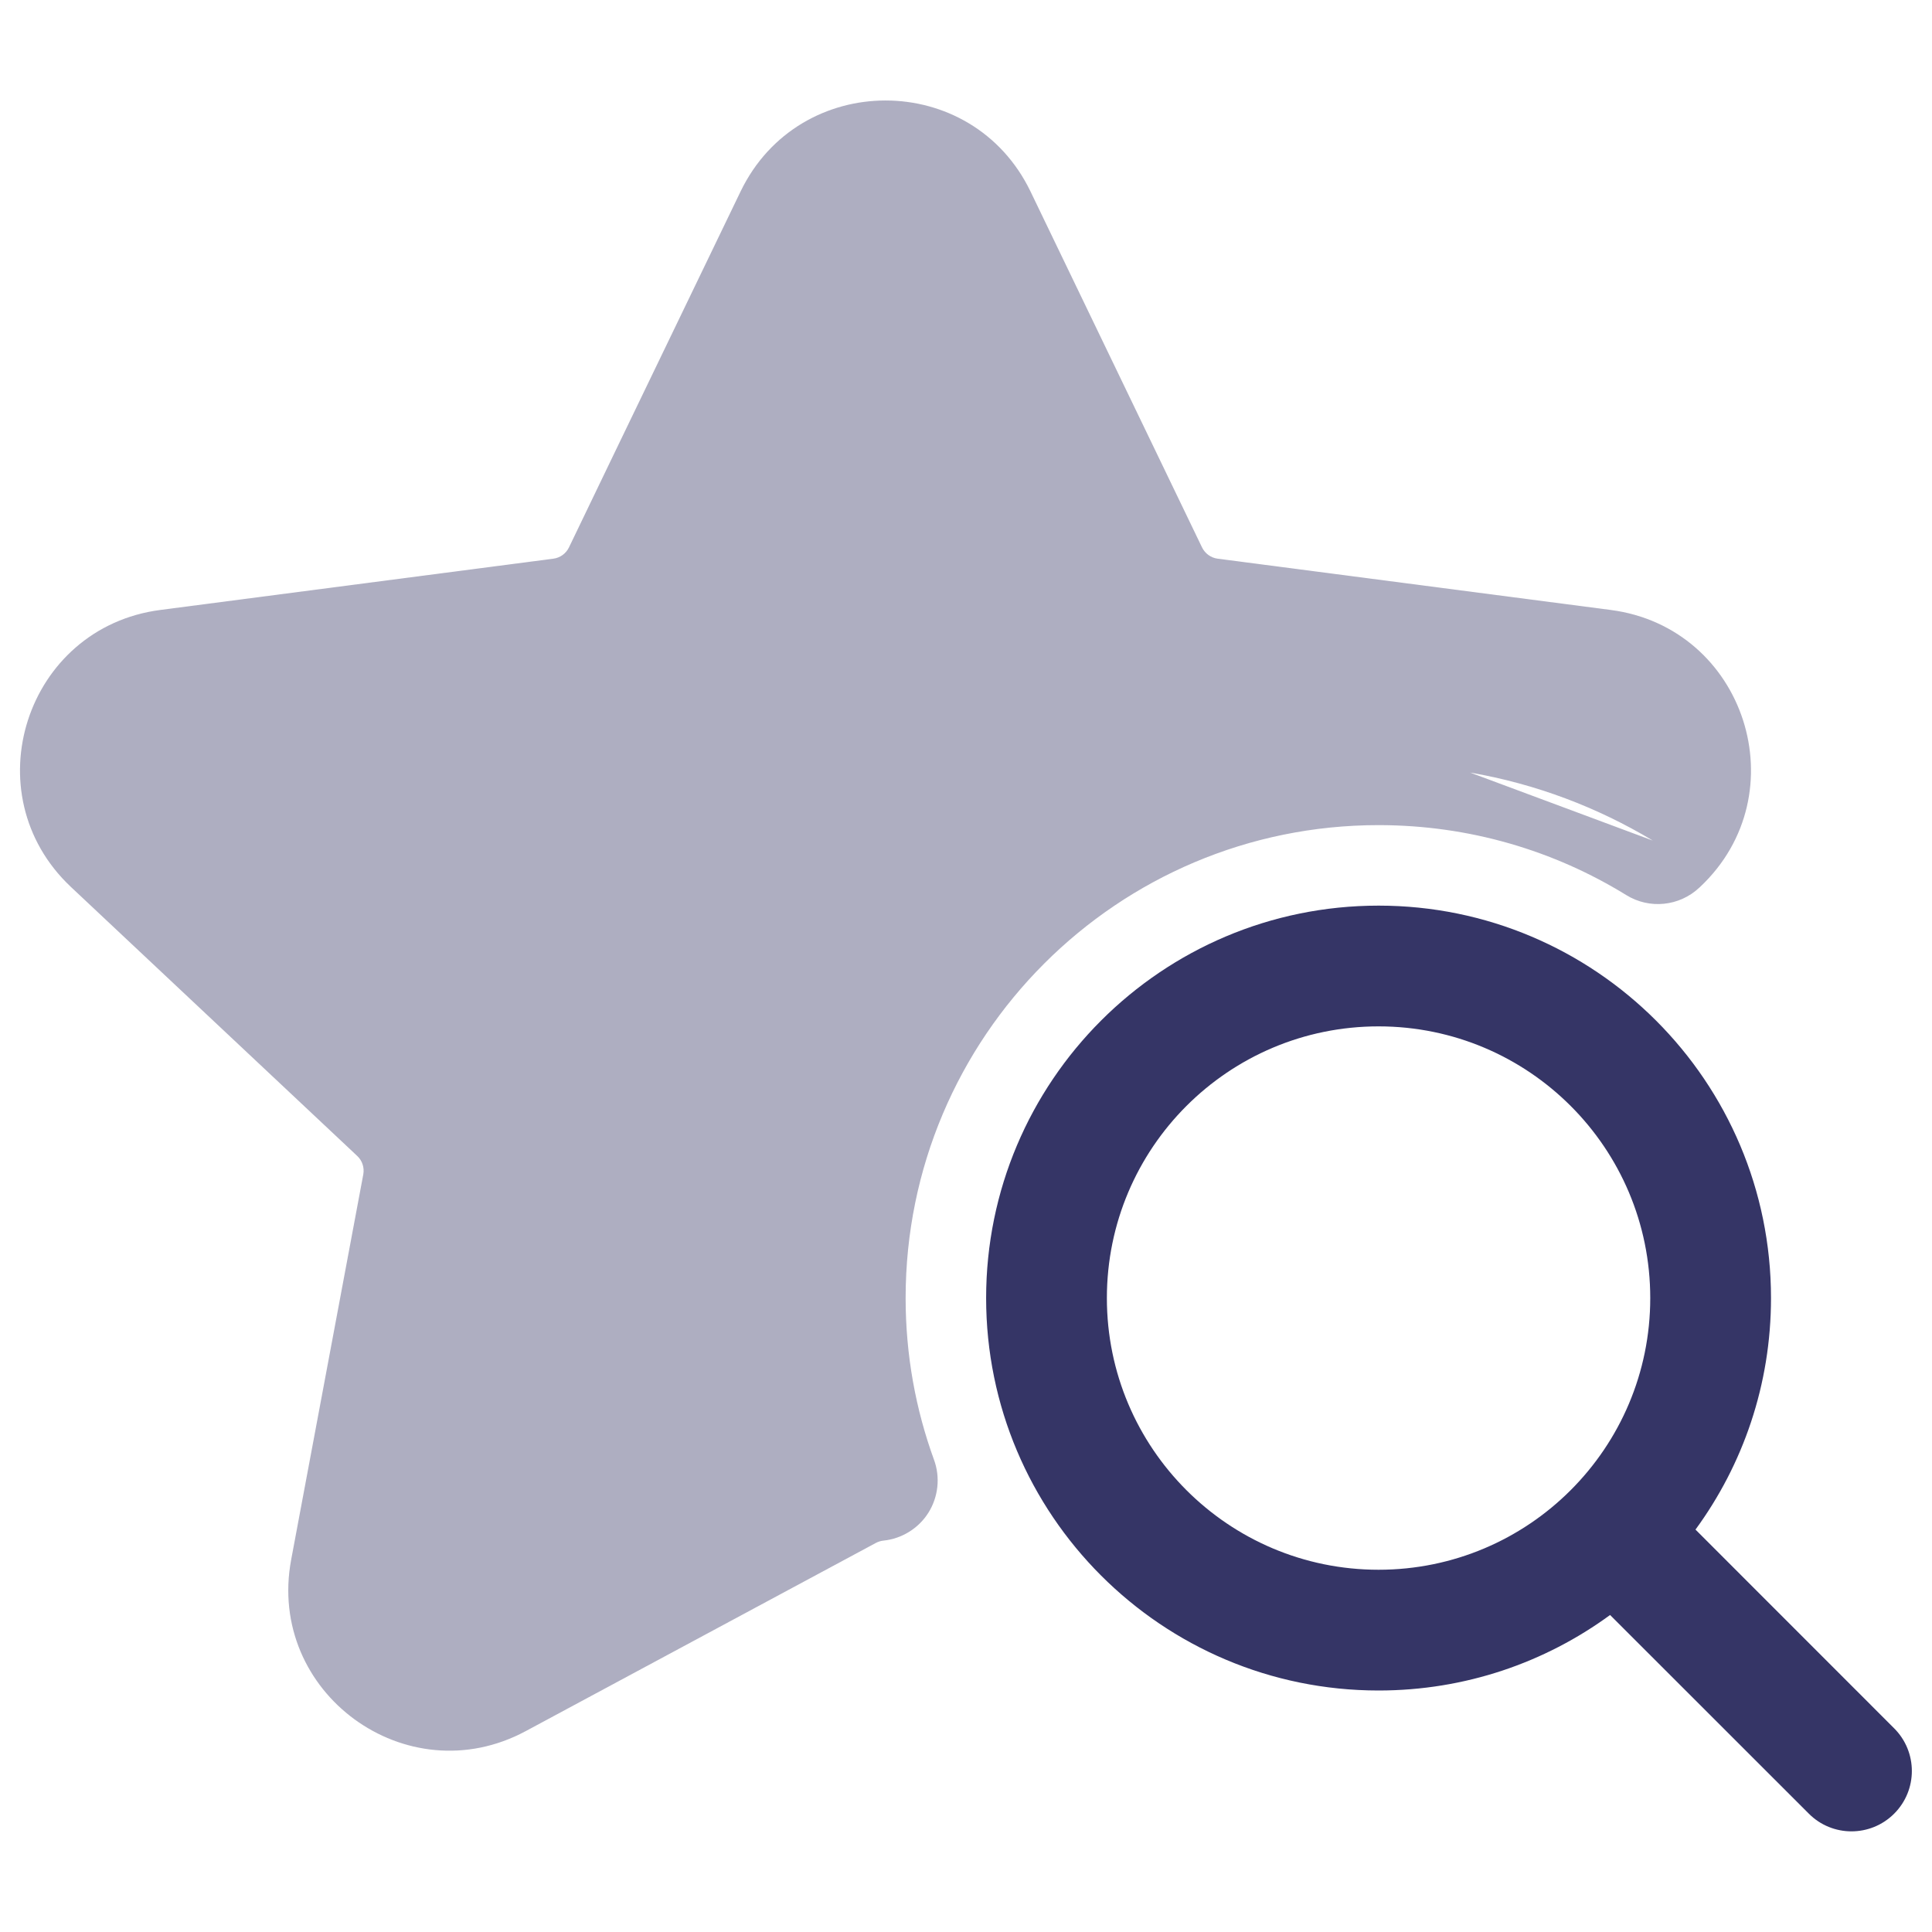<svg width="24" height="24" viewBox="0 0 24 24" fill="none" xmlns="http://www.w3.org/2000/svg">
<path opacity="0.4" fill-rule="evenodd" clip-rule="evenodd" d="M8.333 5.902L7.627 5.639L9.199 2.38C9.926 0.871 12.075 0.871 12.802 2.38L14.932 6.8C14.969 6.876 15.042 6.929 15.125 6.94L20.008 7.577C21.682 7.795 22.349 9.861 21.119 11.018L21.109 11.027C20.862 11.259 20.49 11.297 20.202 11.119C19.308 10.568 18.255 10.25 17.125 10.25C13.88 10.25 11.25 12.88 11.25 16.125C11.25 16.832 11.375 17.509 11.603 18.135C11.682 18.352 11.656 18.594 11.534 18.79C11.411 18.986 11.204 19.114 10.975 19.138C10.943 19.141 10.911 19.151 10.882 19.166L6.53 21.505C5.05 22.3 3.308 21.026 3.617 19.375L4.513 14.588C4.528 14.504 4.5 14.418 4.438 14.36L0.881 11.018C-0.349 9.861 0.318 7.795 1.992 7.577L6.875 6.94C6.959 6.929 7.031 6.876 7.068 6.8L7.627 5.639M18.262 9.597L20.532 10.442C19.846 10.03 19.08 9.738 18.262 9.597Z" fill="#353566"/>
<path fill-rule="evenodd" clip-rule="evenodd" d="M17.125 11.25C14.433 11.25 12.25 13.433 12.25 16.125C12.25 18.817 14.433 21 17.125 21C18.201 21 19.195 20.652 20.001 20.062L22.47 22.53C22.762 22.823 23.237 22.823 23.53 22.53C23.823 22.237 23.823 21.763 23.53 21.47L21.062 19.001C21.652 18.195 22 17.201 22 16.125C22 13.433 19.817 11.25 17.125 11.25ZM13.75 16.125C13.75 14.261 15.261 12.75 17.125 12.75C18.989 12.75 20.5 14.261 20.5 16.125C20.5 17.989 18.989 19.5 17.125 19.5C15.261 19.5 13.75 17.989 13.75 16.125Z" fill="#353566"/>
</svg>
